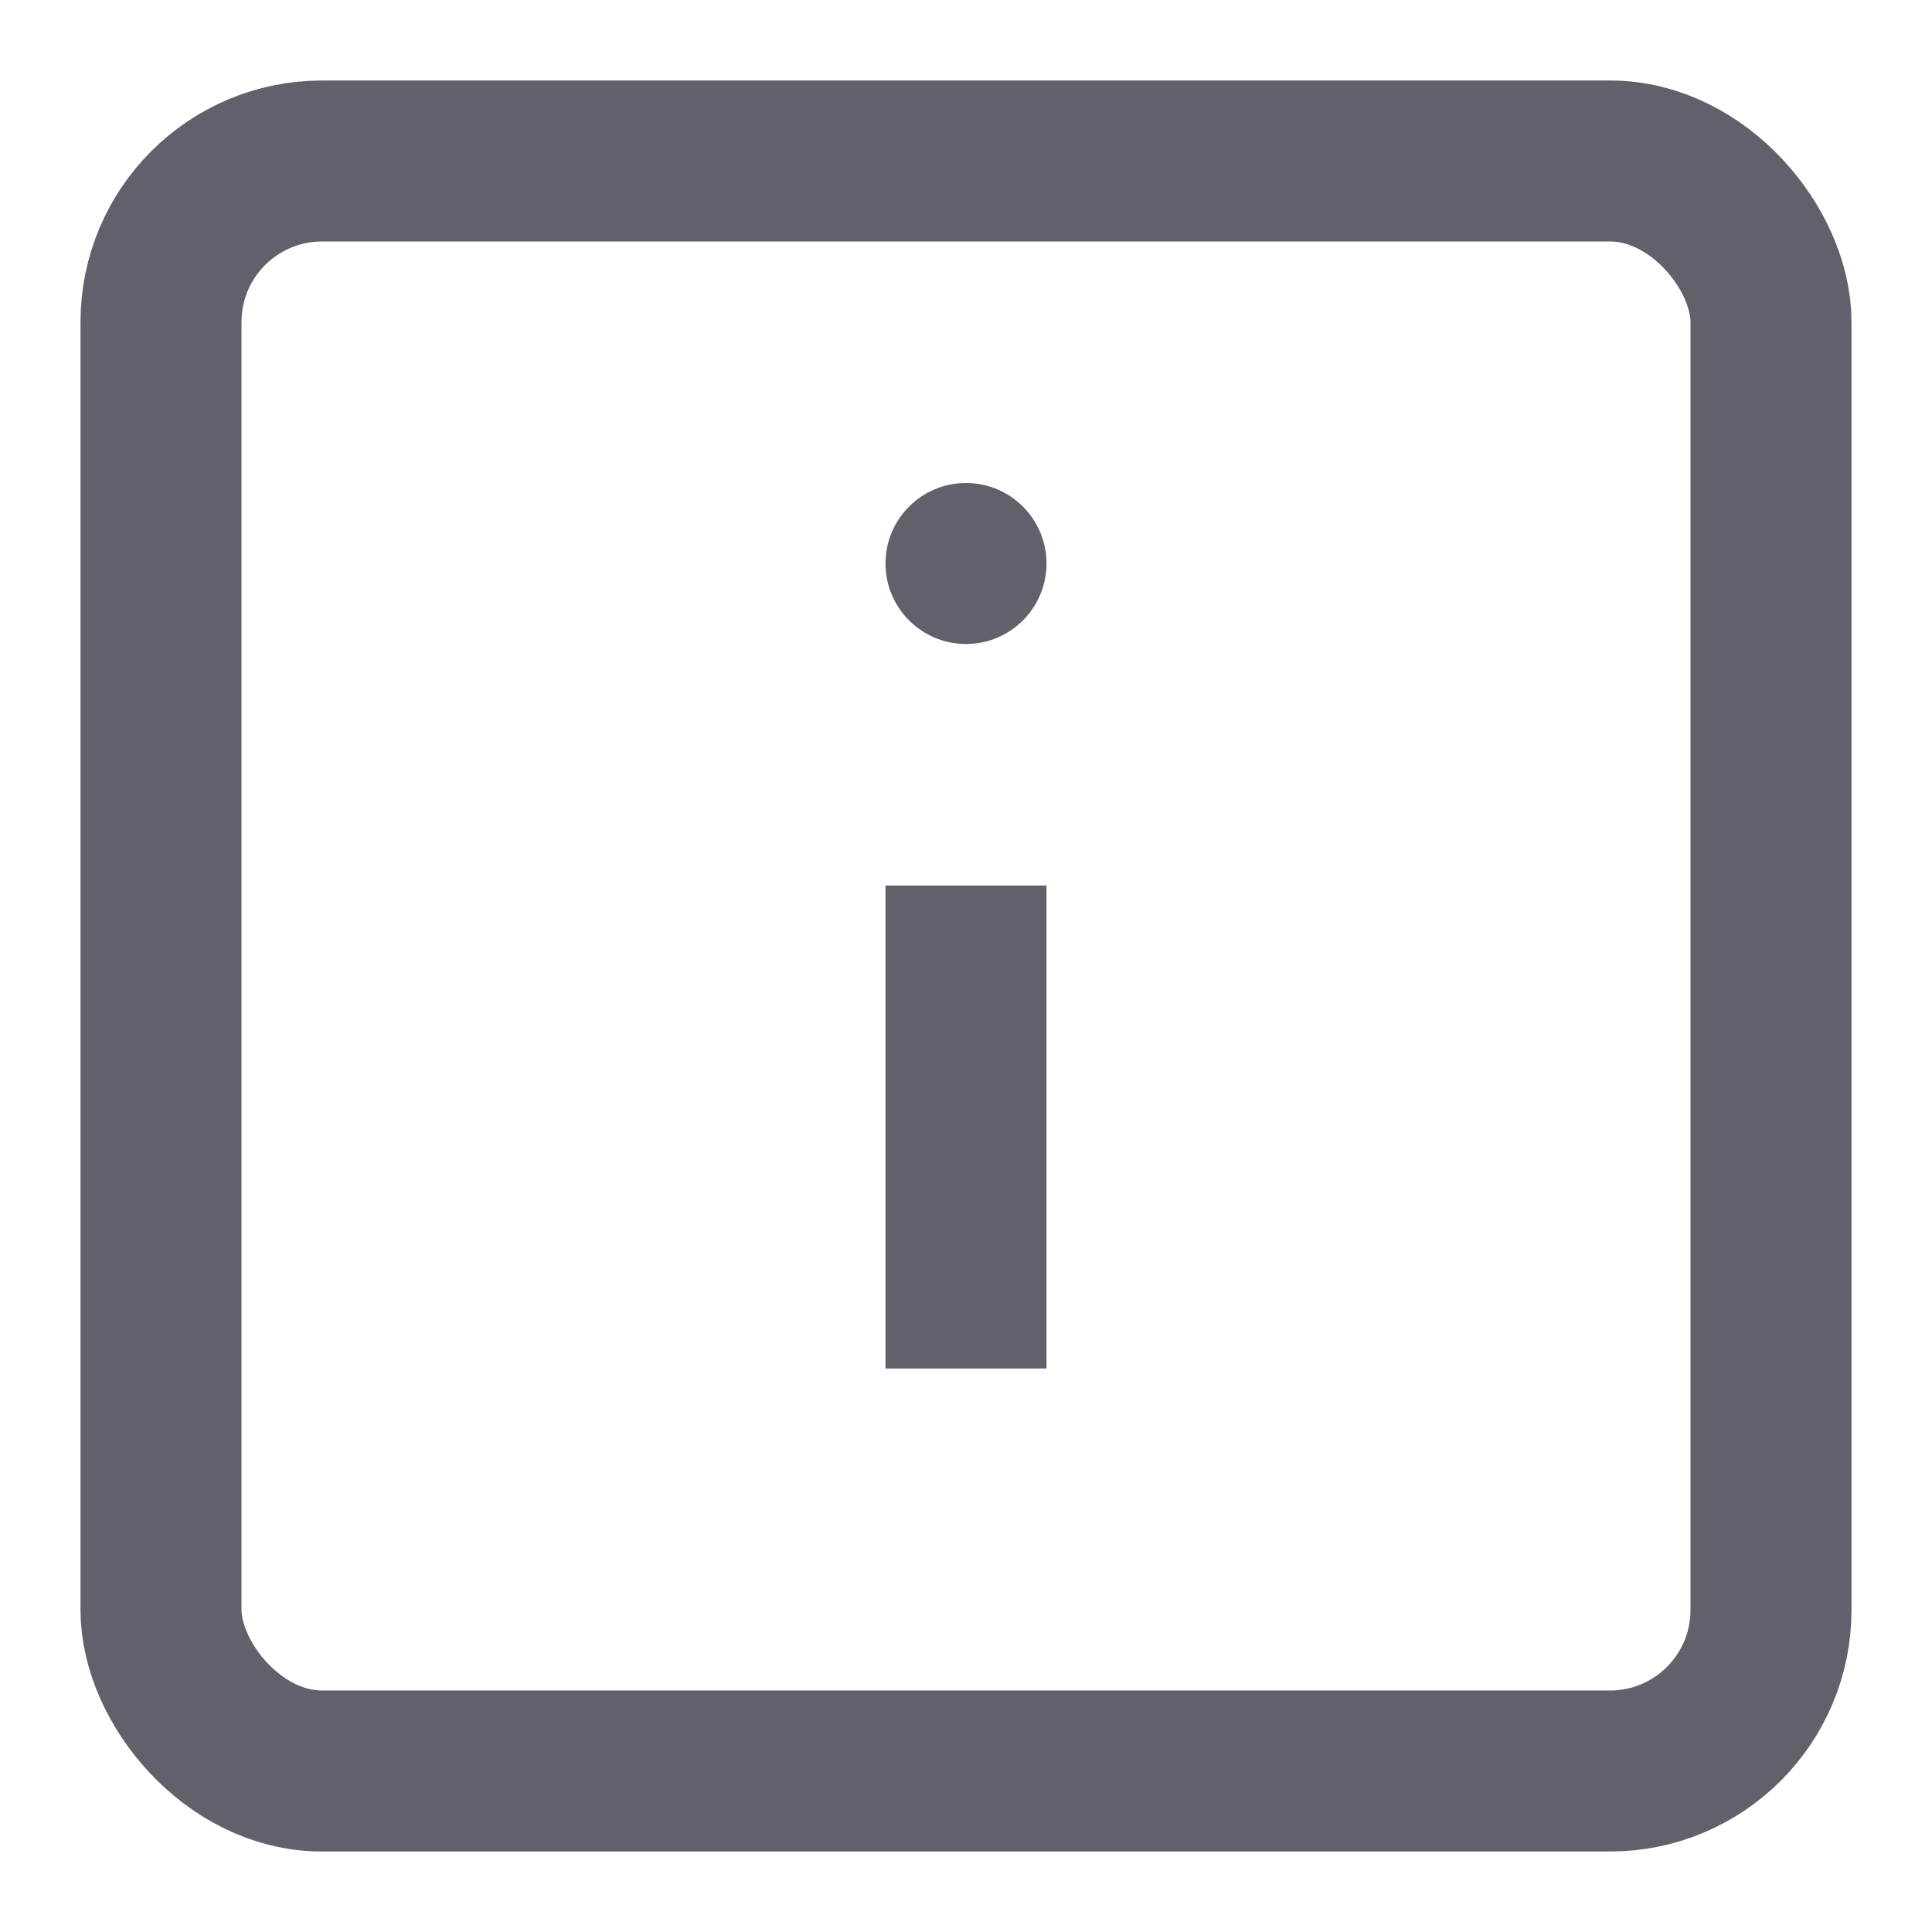 <svg xmlns="http://www.w3.org/2000/svg" height="24" width="24" viewBox="0 0 24 24"><rect x="2" y="2" width="20" height="20" rx="2" ry="2" fill="none" stroke="#61616b" stroke-width="2"></rect><line data-color="color-2" x1="12" y1="11" x2="12" y2="17" fill="none" stroke="#61616b" stroke-width="2"></line><circle data-color="color-2" data-stroke="none" cx="12" cy="7" r="1" fill="#61616b" stroke="none"></circle></svg>